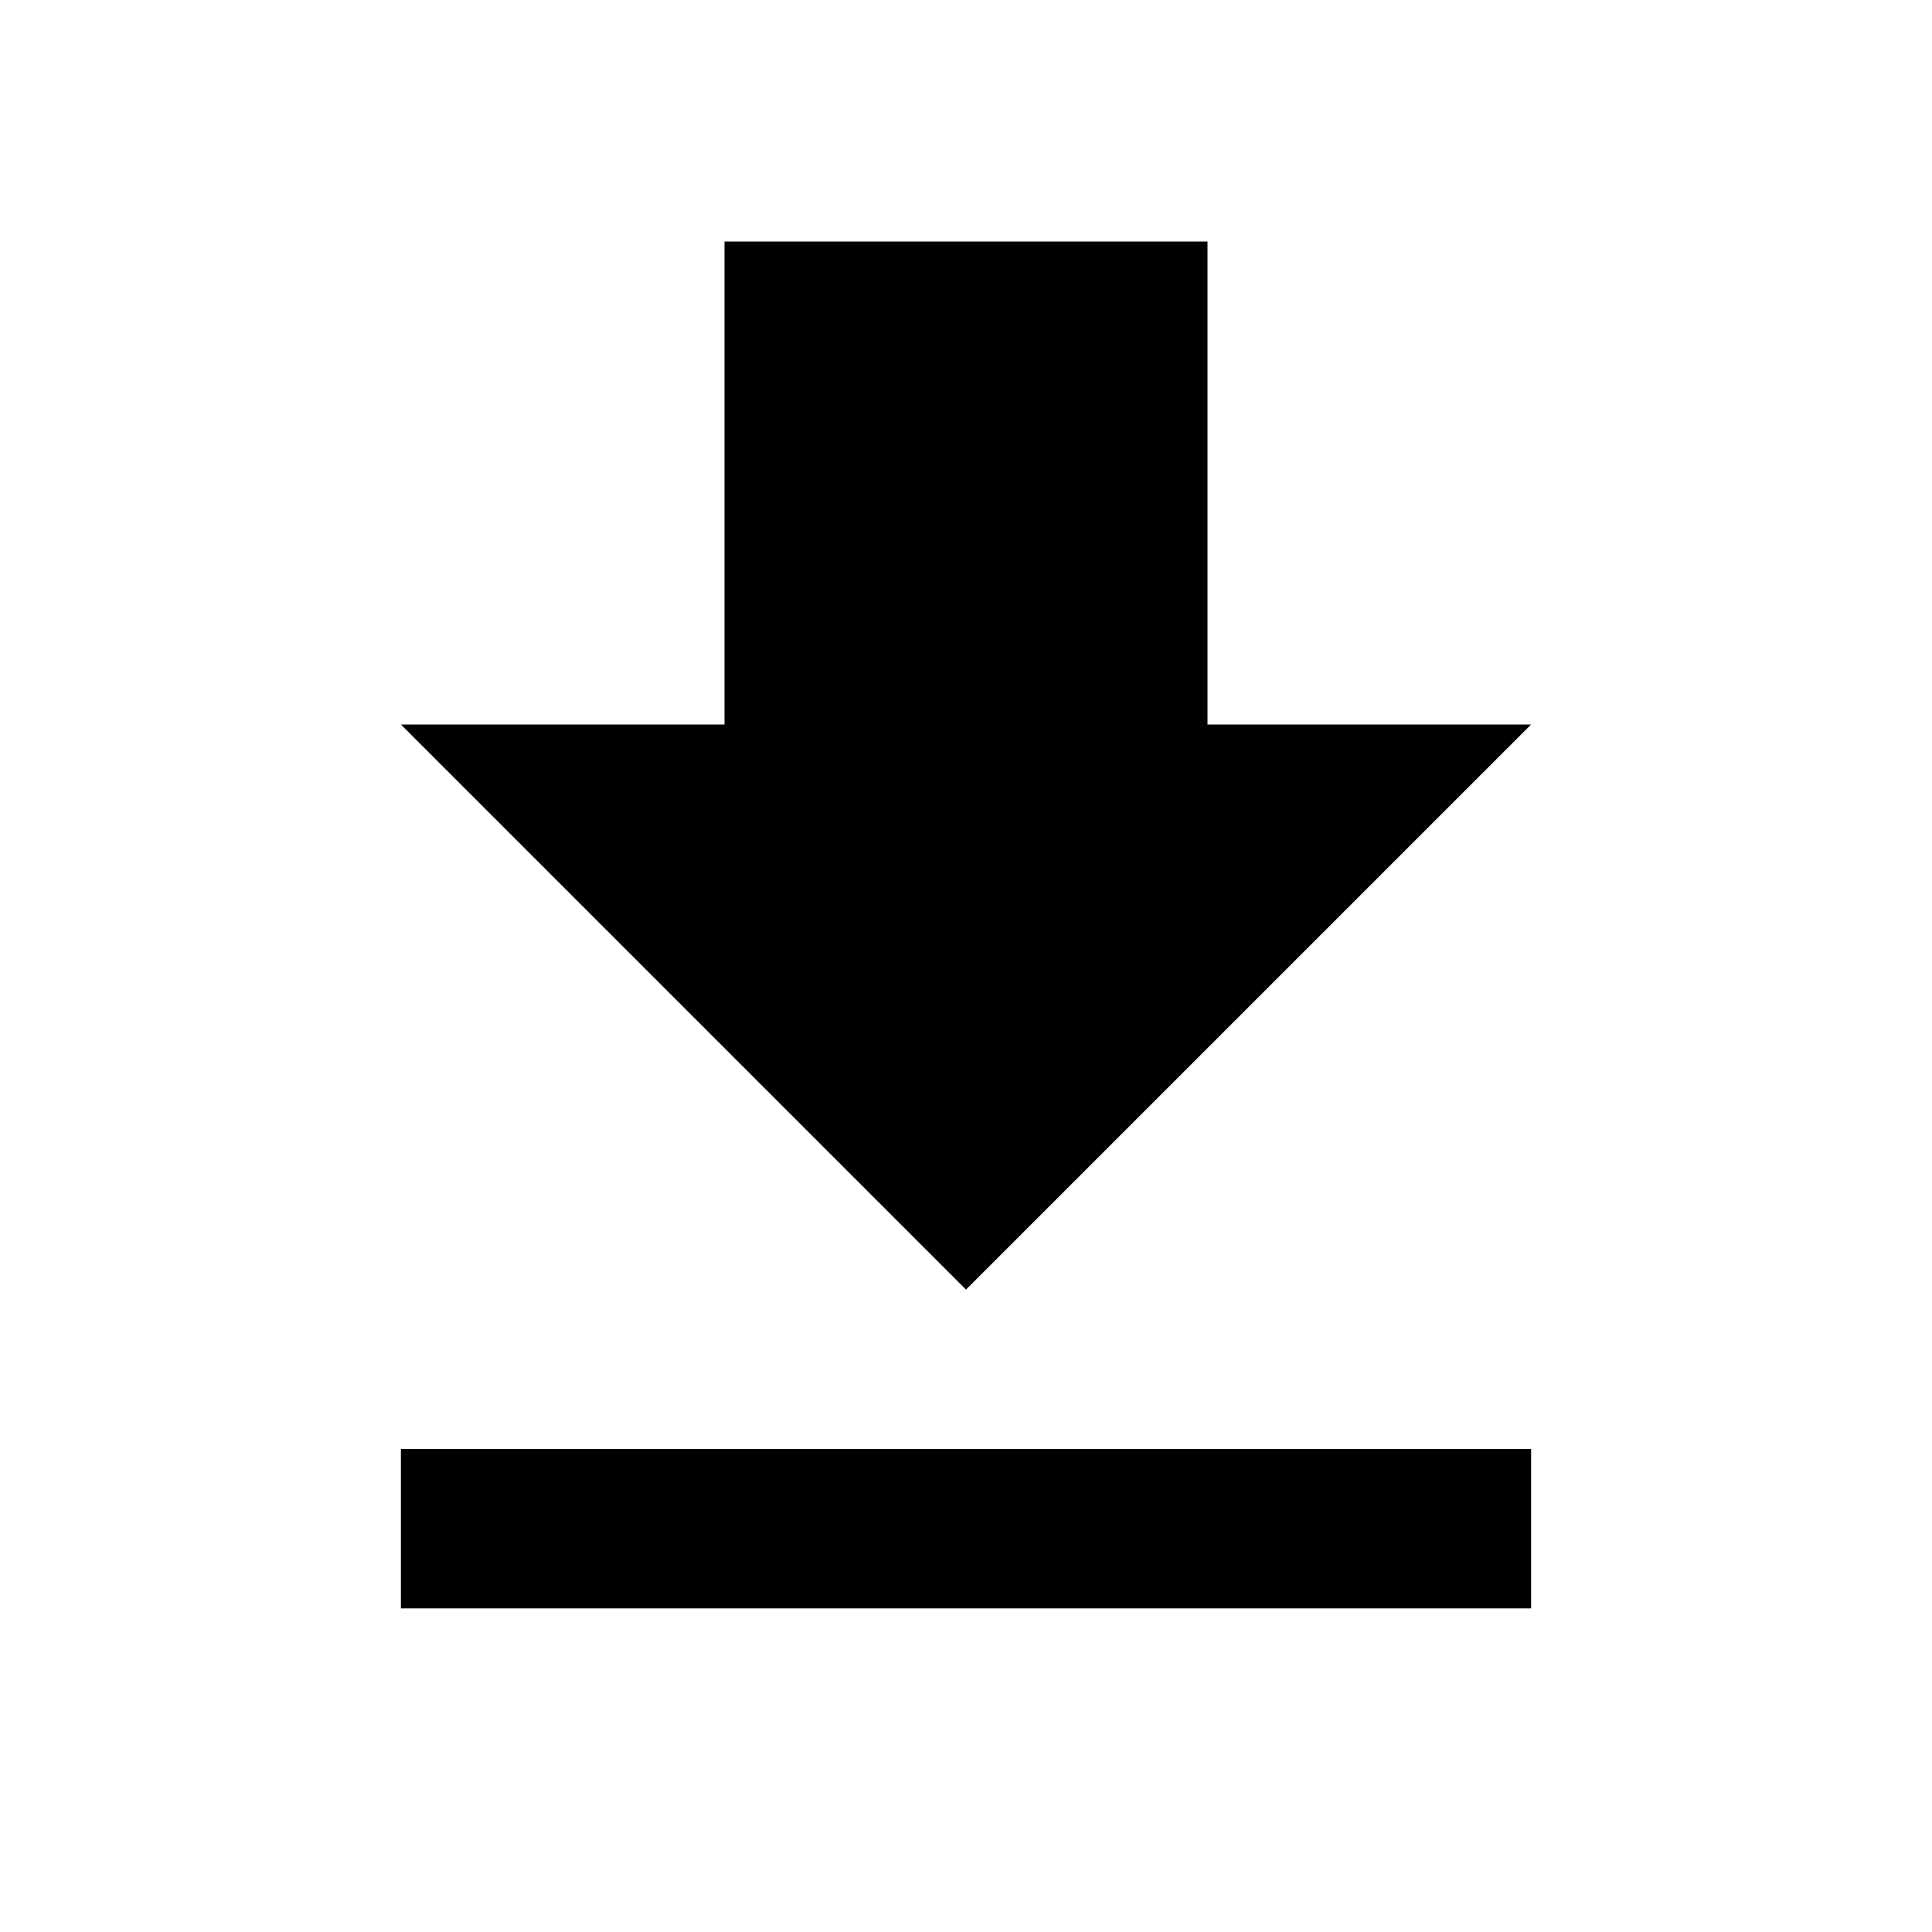 <?xml version="1.0"?><svg xmlns="http://www.w3.org/2000/svg" width="40" height="40" viewBox="0 0 40 40"><path d="m31.7 15h-6.7v-10h-10v10h-6.7l11.7 11.7 11.7-11.7z m-23.4 15v3.3h23.4v-3.3h-23.4z"></path></svg>